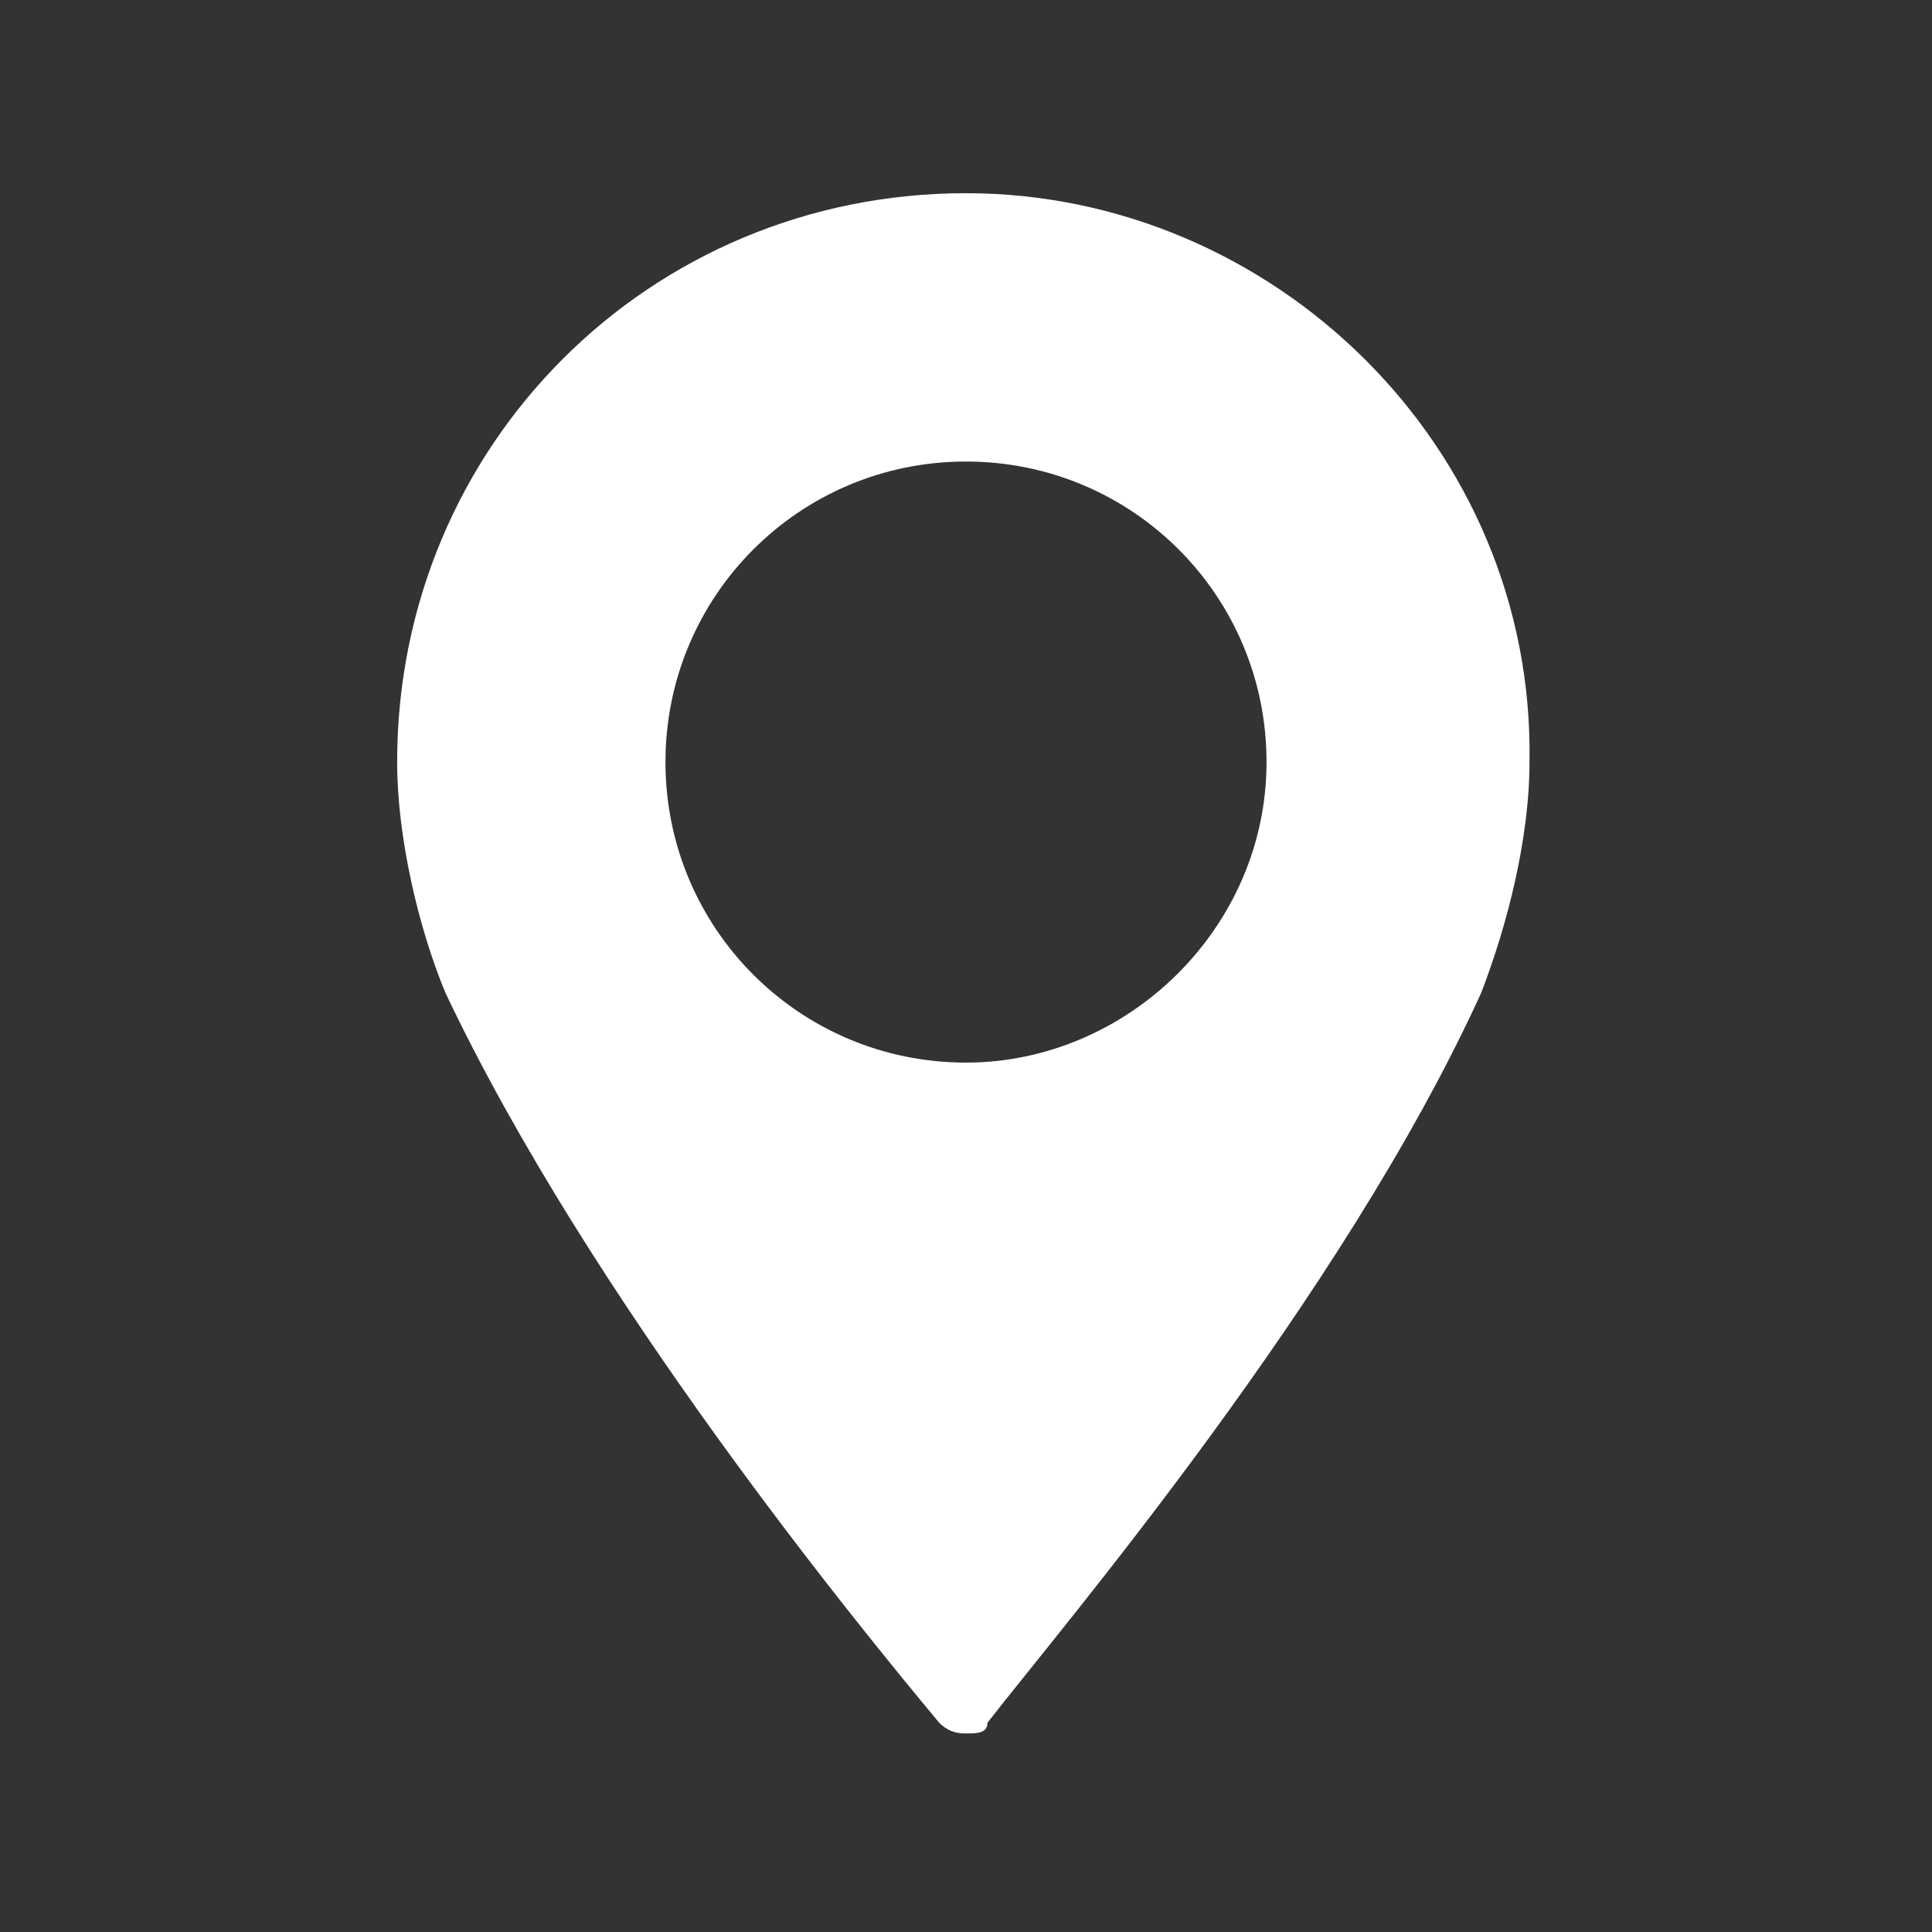 <?xml version="1.0" encoding="utf-8"?>
<!-- Generator: Adobe Illustrator 18.0.0, SVG Export Plug-In . SVG Version: 6.00 Build 0)  -->
<!DOCTYPE svg PUBLIC "-//W3C//DTD SVG 1.1//EN" "http://www.w3.org/Graphics/SVG/1.1/DTD/svg11.dtd">
<svg version="1.1" id="Layer_1" xmlns:x="http://ns.adobe.com/Extensibility/1.0/" xmlns:i="http://ns.adobe.com/AdobeIllustrator/10.0/" xmlns:graph="http://ns.adobe.com/Graphs/1.0/"
	 xmlns="http://www.w3.org/2000/svg" xmlns:xlink="http://www.w3.org/1999/xlink" x="0px" y="0px" viewBox="0 0 36 36"
	 enable-background="new 0 0 36 36" xml:space="preserve">
<rect x="0" y="0" width="36" height="36" fill="#333333" stroke="none"/>
<g>
	<g>
		<path fill="#FFFFFF" d="M18,3.6c-5.9,0-10.6,4.7-10.6,10.6c0,1.4,0.4,3.1,0.9,4.3c2.7,5.7,7.7,11.8,9.2,13.6
			c0.2,0.2,0.4,0.2,0.5,0.2c0.2,0,0.4,0,0.4-0.2c1.4-1.8,6.6-7.9,9.2-13.6c0.5-1.3,0.9-2.9,0.9-4.3C28.6,8.3,23.7,3.6,18,3.6z
			 M18,19.8c-3.1,0-5.6-2.5-5.6-5.6s2.5-5.6,5.6-5.6s5.6,2.5,5.6,5.6S21,19.8,18,19.8z"/>
	</g>
</g>
</svg>
